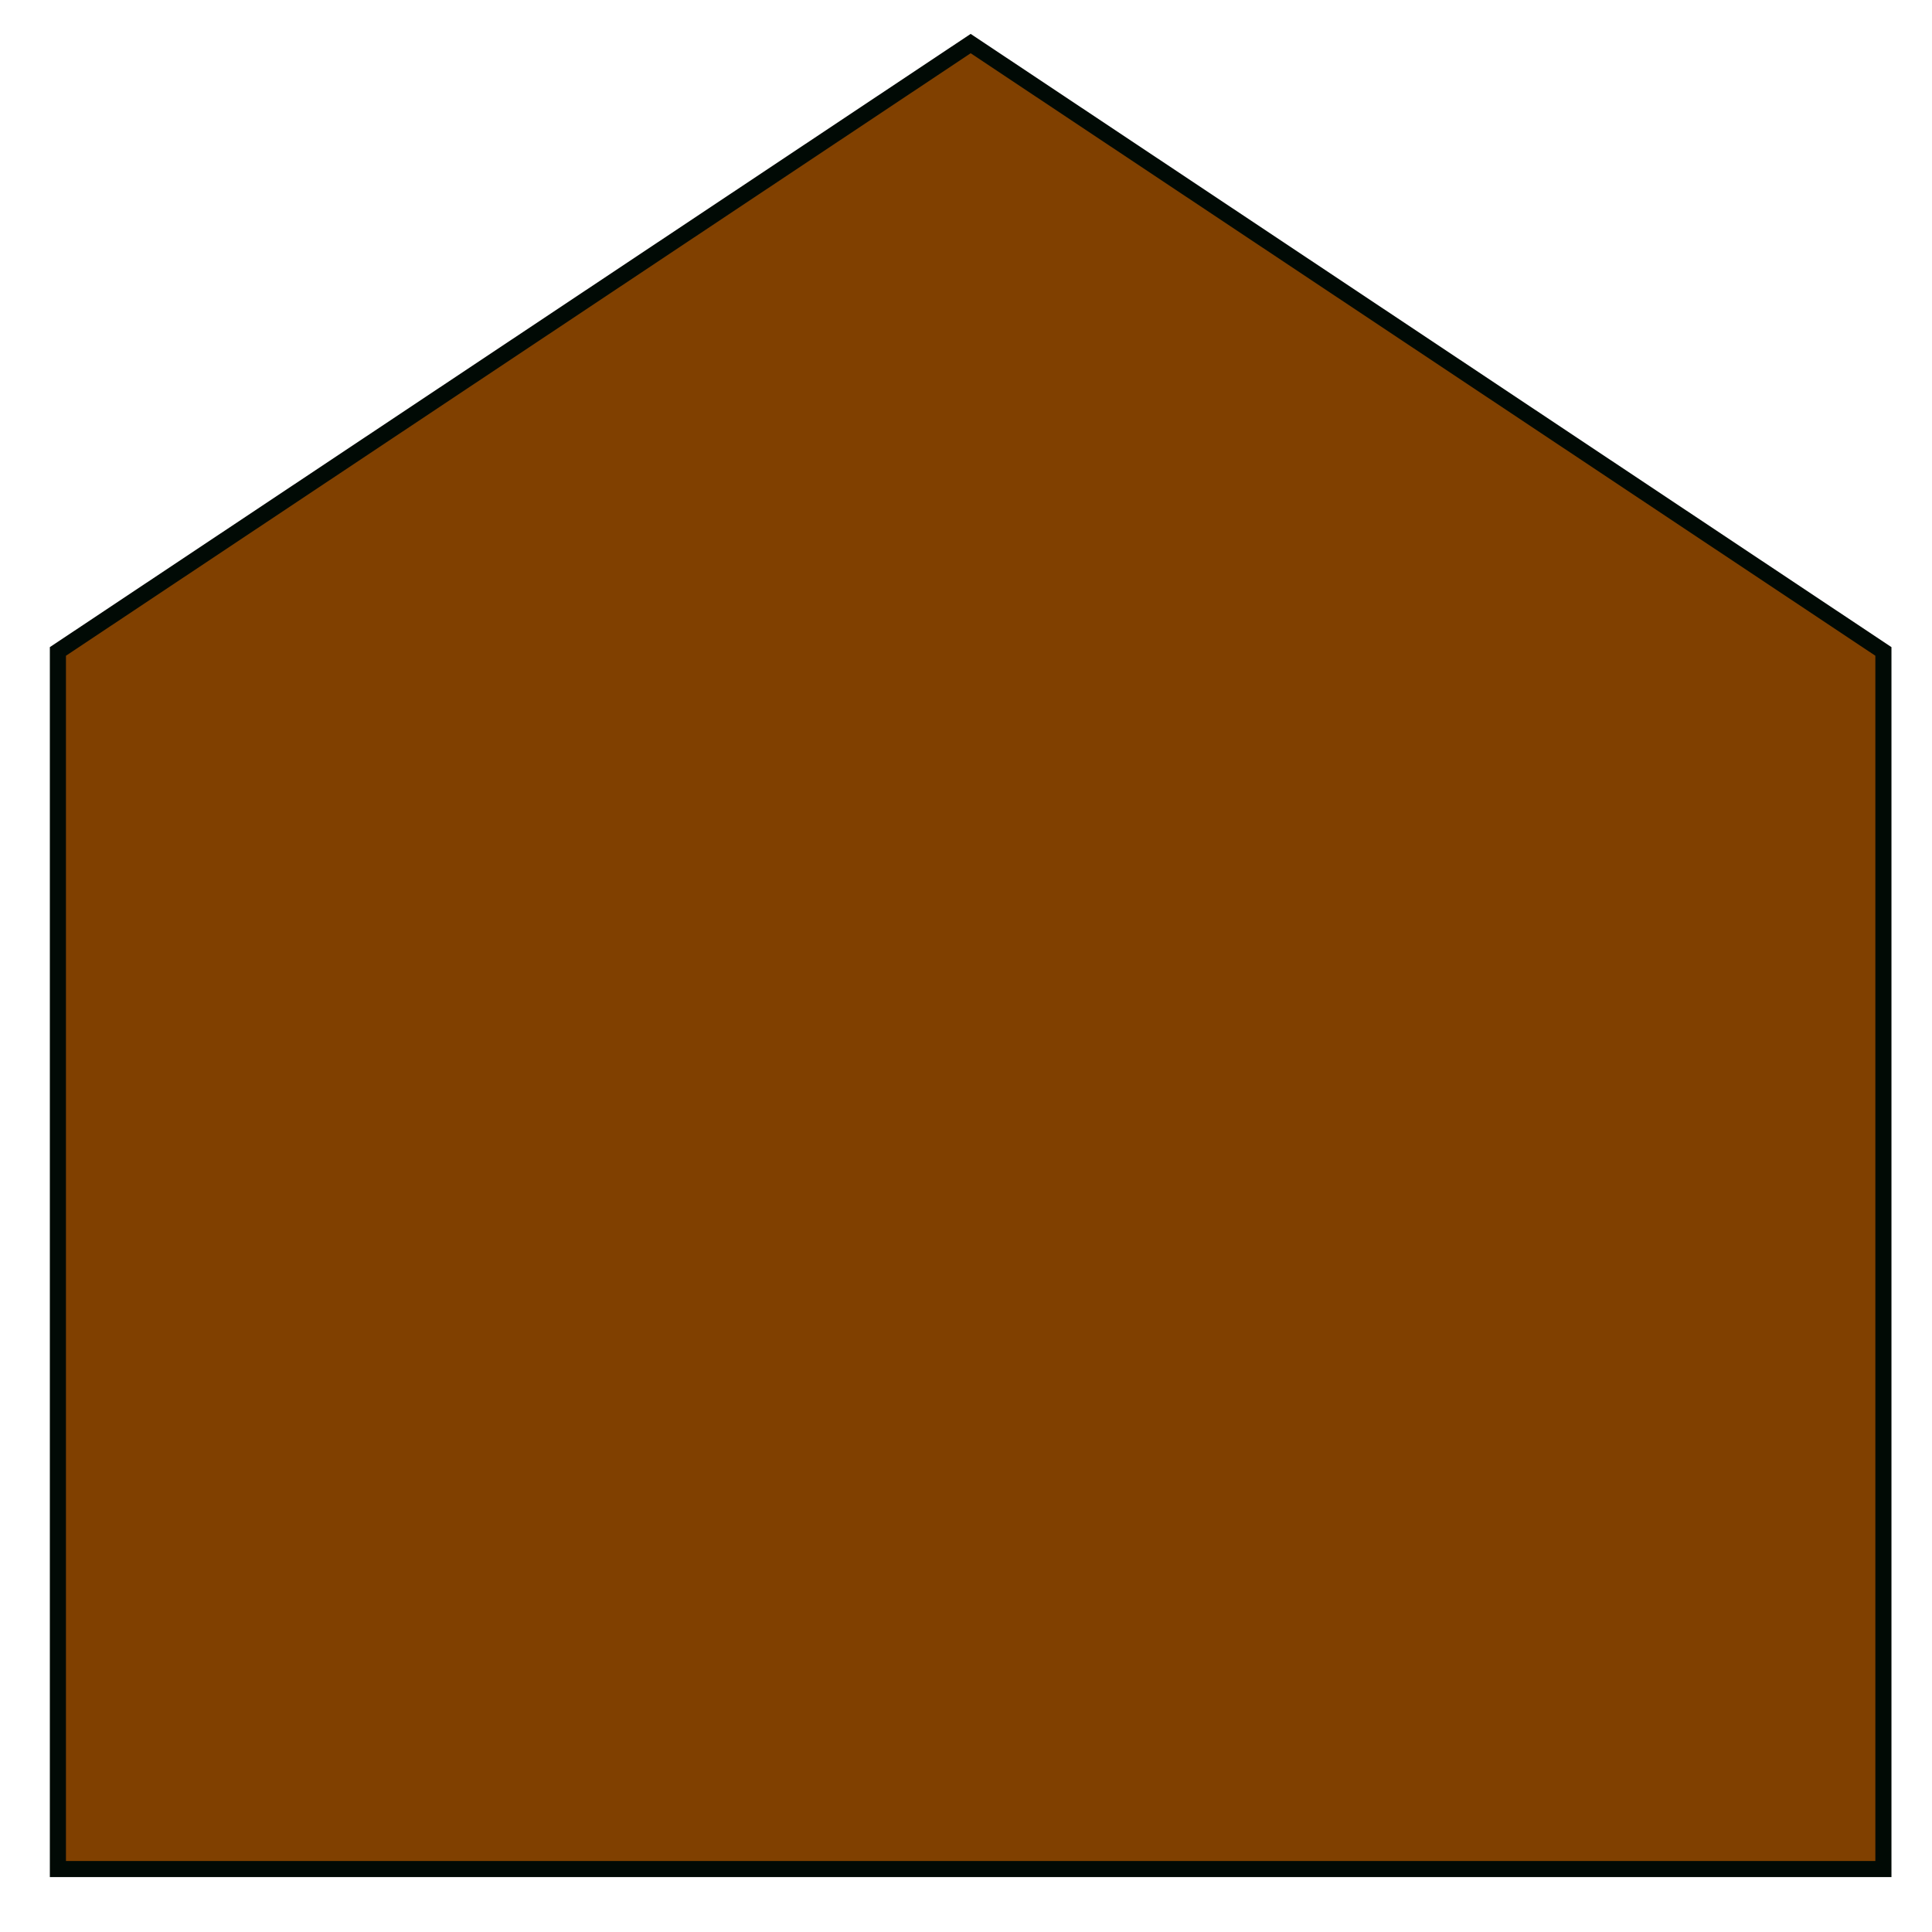<?xml version="1.0"?>
<!DOCTYPE svg PUBLIC "-//W3C//DTD SVG 1.1//EN" "http://www.w3.org/Graphics/SVG/1.1/DTD/svg11.dtd">
<svg xmlns="http://www.w3.org/2000/svg" xmlns:xl="http://www.w3.org/1999/xlink" version="1.1" viewBox="389 512 60 60" width="5pc" height="5pc"><defs></defs><g stroke="none" stroke-opacity="1" stroke-dasharray="none" fill="none" fill-opacity="1"><title>Canvas 1</title><g><title>Layer 1</title><path d="M 390.798 570.045 L 390.798 532.231 L 419.145 513.353 L 447.491 532.231 L 447.491 570.045 Z" fill="#804000"/><path d="M 390.798 570.045 L 390.798 532.231 L 419.145 513.353 L 447.491 532.231 L 447.491 570.045 Z" stroke="#010a05" stroke-linecap="butt" stroke-linejoin="miter" stroke-width=".5"/></g></g></svg>
